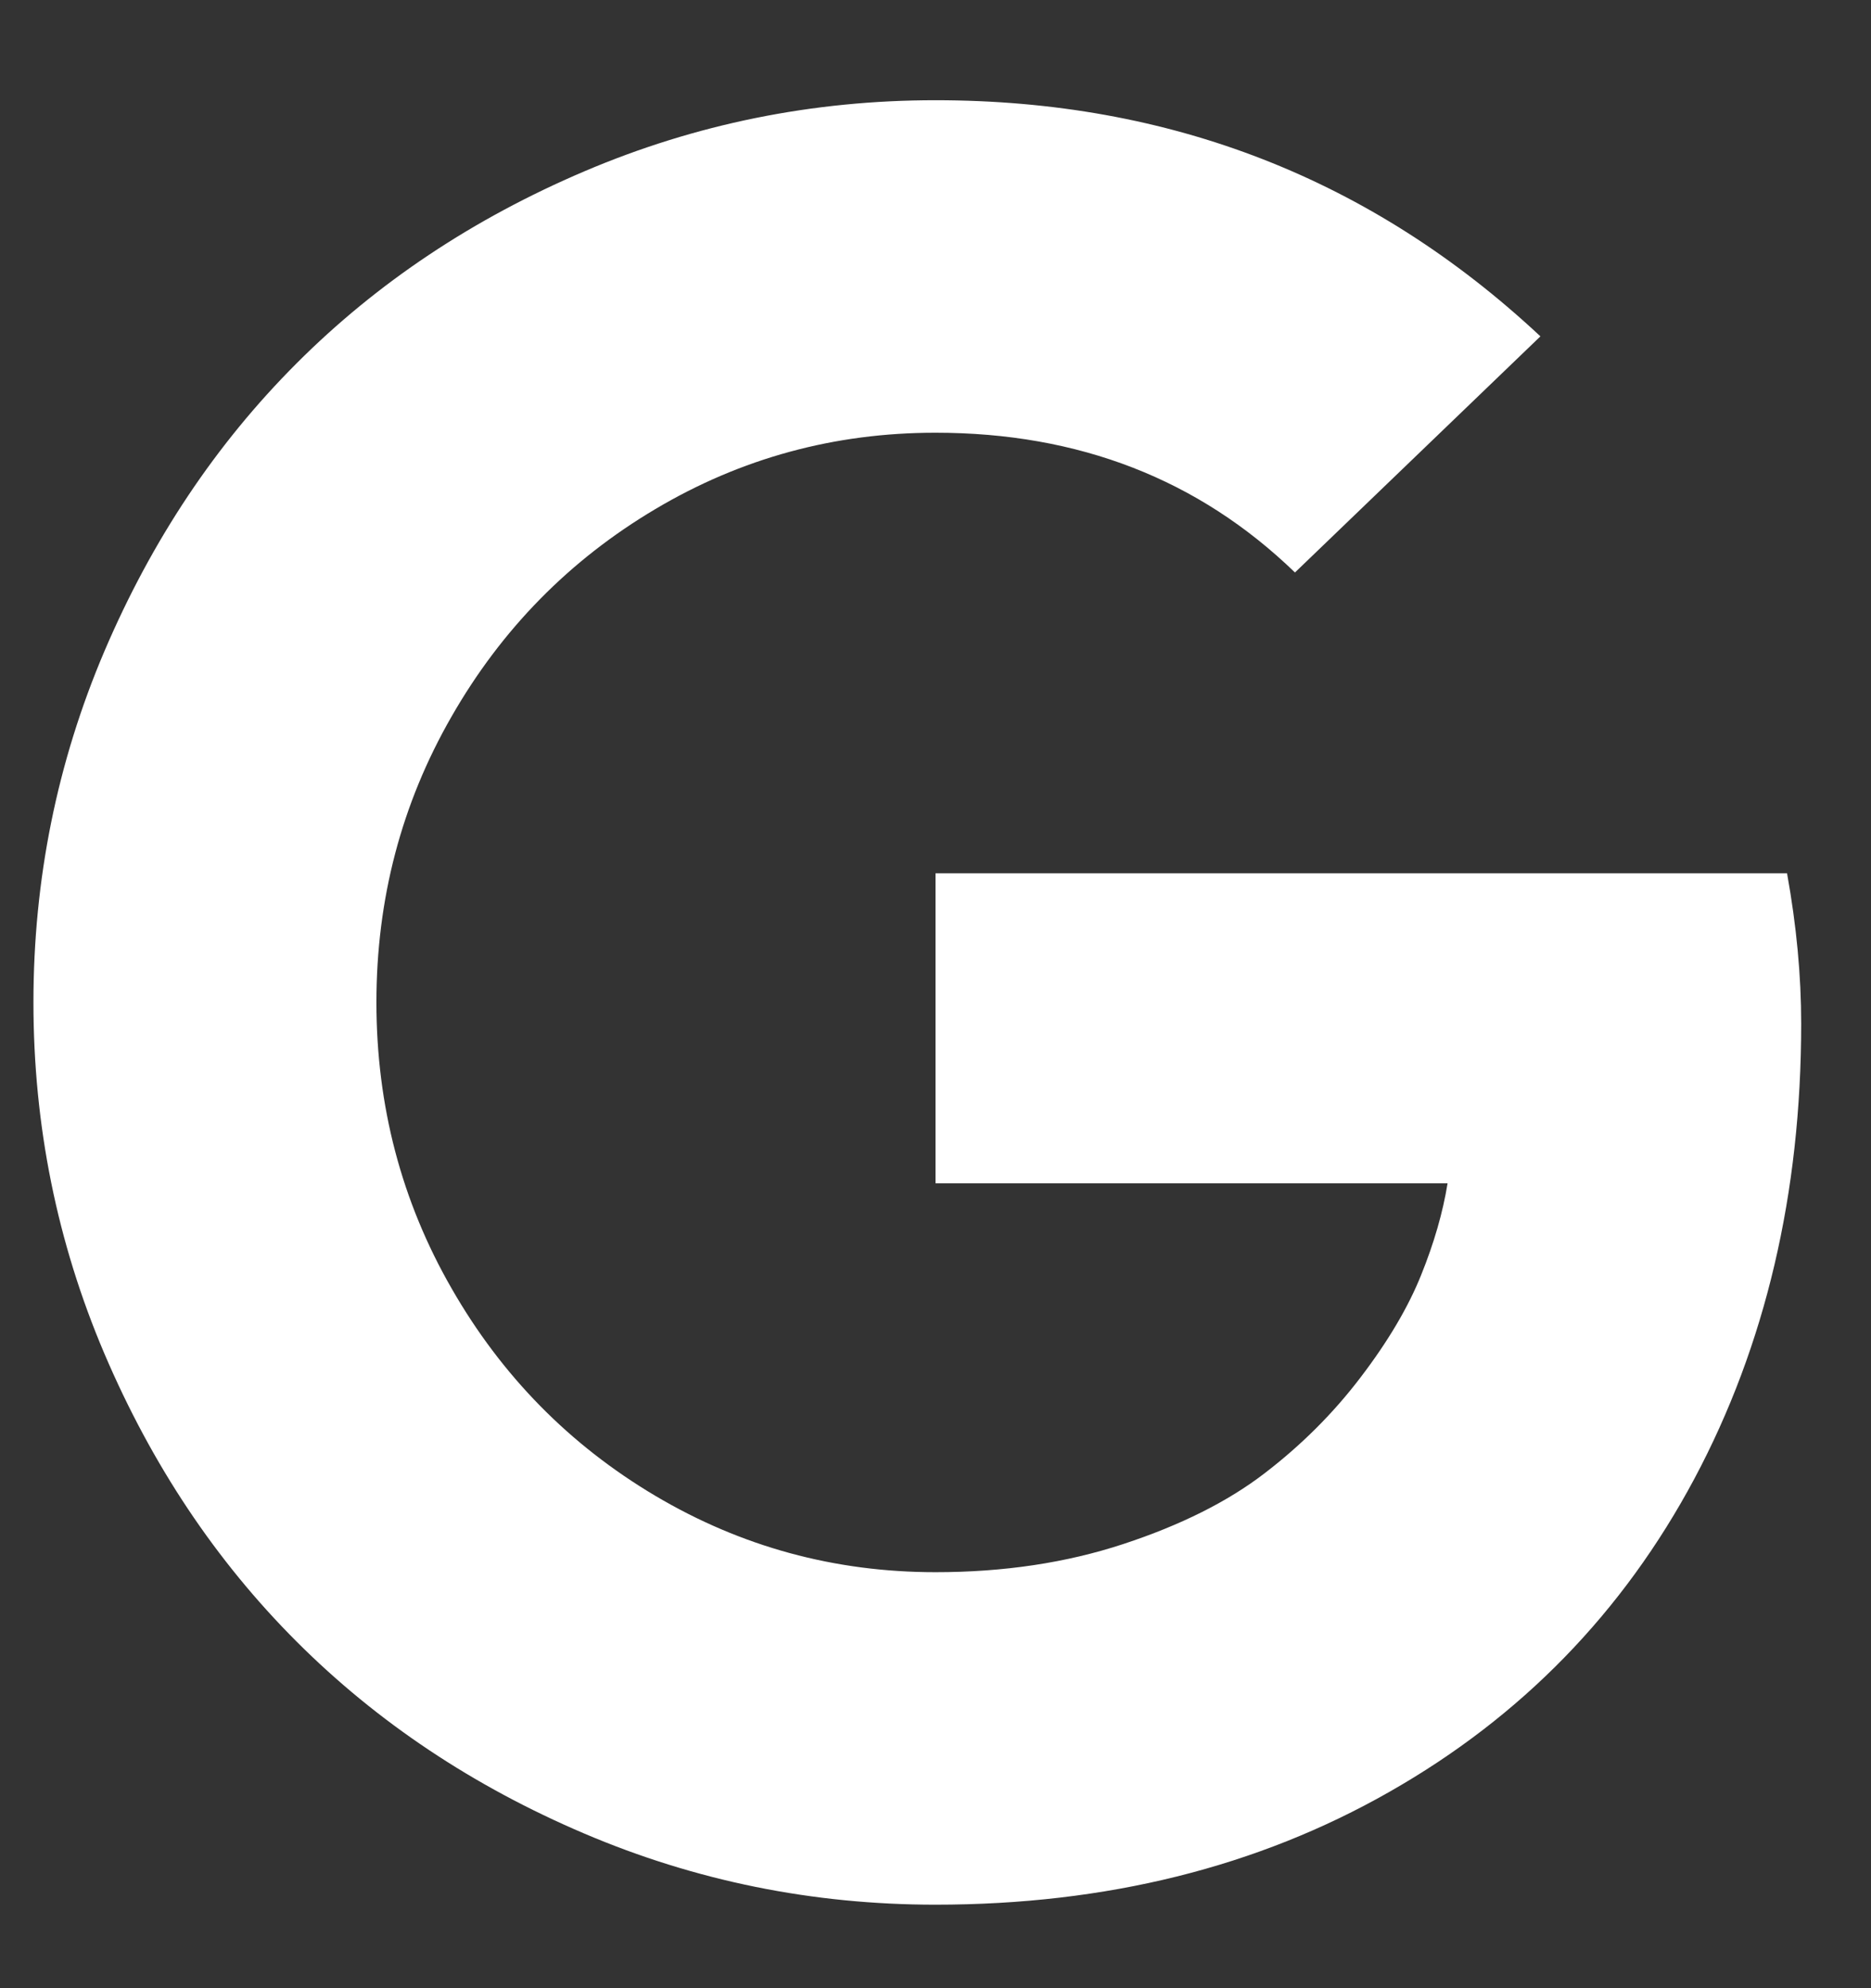 <?xml version="1.0" encoding="UTF-8"?>
<svg width="16px" height="17px" viewBox="0 0 16 17" version="1.1" xmlns="http://www.w3.org/2000/svg" xmlns:xlink="http://www.w3.org/1999/xlink">
    <rect x="0" y="0" width="16" height="17" fill="#333333" stroke="none"/>
    <!-- Generator: Sketch 41.2 (35397) - http://www.bohemiancoding.com/sketch -->
    <title>Google Icon</title>
    <desc>Created with Sketch.</desc>
    <defs></defs>
    <g id="Chef---Homepage-&amp;-Sign-Up" stroke="none" stroke-width="1" fill="none" fill-rule="evenodd">
        <g id="Chef---Start-Page" transform="translate(-624, -590)" fill="#FFFFFF">
            <g id="Header-w-Image">
                <g id="Group-5" transform="translate(609, 584)">
                    <g id="Google-Sign-Up">
                        <g id="Group" transform="translate(15, 3)">
                            <path d="M8,10.467 L15.282,10.467 C15.363,10.915 15.403,11.344 15.403,11.752 C15.403,13.205 15.098,14.503 14.489,15.645 C13.879,16.786 13.011,17.679 11.882,18.321 C10.754,18.964 9.46,19.286 8,19.286 C6.949,19.286 5.948,19.083 4.997,18.678 C4.046,18.273 3.225,17.725 2.536,17.036 C1.846,16.346 1.299,15.526 0.893,14.575 C0.488,13.624 0.286,12.623 0.286,11.571 C0.286,10.52 0.488,9.519 0.893,8.568 C1.299,7.617 1.846,6.797 2.536,6.107 C3.225,5.417 4.046,4.87 4.997,4.465 C5.948,4.06 6.949,3.857 8,3.857 C10.009,3.857 11.733,4.53 13.173,5.876 L11.074,7.895 C10.25,7.098 9.225,6.7 8,6.7 C7.136,6.7 6.338,6.917 5.604,7.353 C4.871,7.788 4.29,8.379 3.862,9.126 C3.433,9.872 3.219,10.687 3.219,11.571 C3.219,12.455 3.433,13.271 3.862,14.017 C4.29,14.764 4.871,15.355 5.604,15.79 C6.338,16.225 7.136,16.443 8,16.443 C8.583,16.443 9.118,16.363 9.607,16.202 C10.096,16.041 10.498,15.84 10.812,15.599 C11.127,15.358 11.402,15.084 11.636,14.776 C11.871,14.468 12.043,14.176 12.153,13.902 C12.264,13.627 12.339,13.366 12.379,13.118 L8,13.118 L8,10.467 Z" id="Google-Icon"></path>
                        </g>
                    </g>
                </g>
            </g>
        </g>
    </g>
</svg>